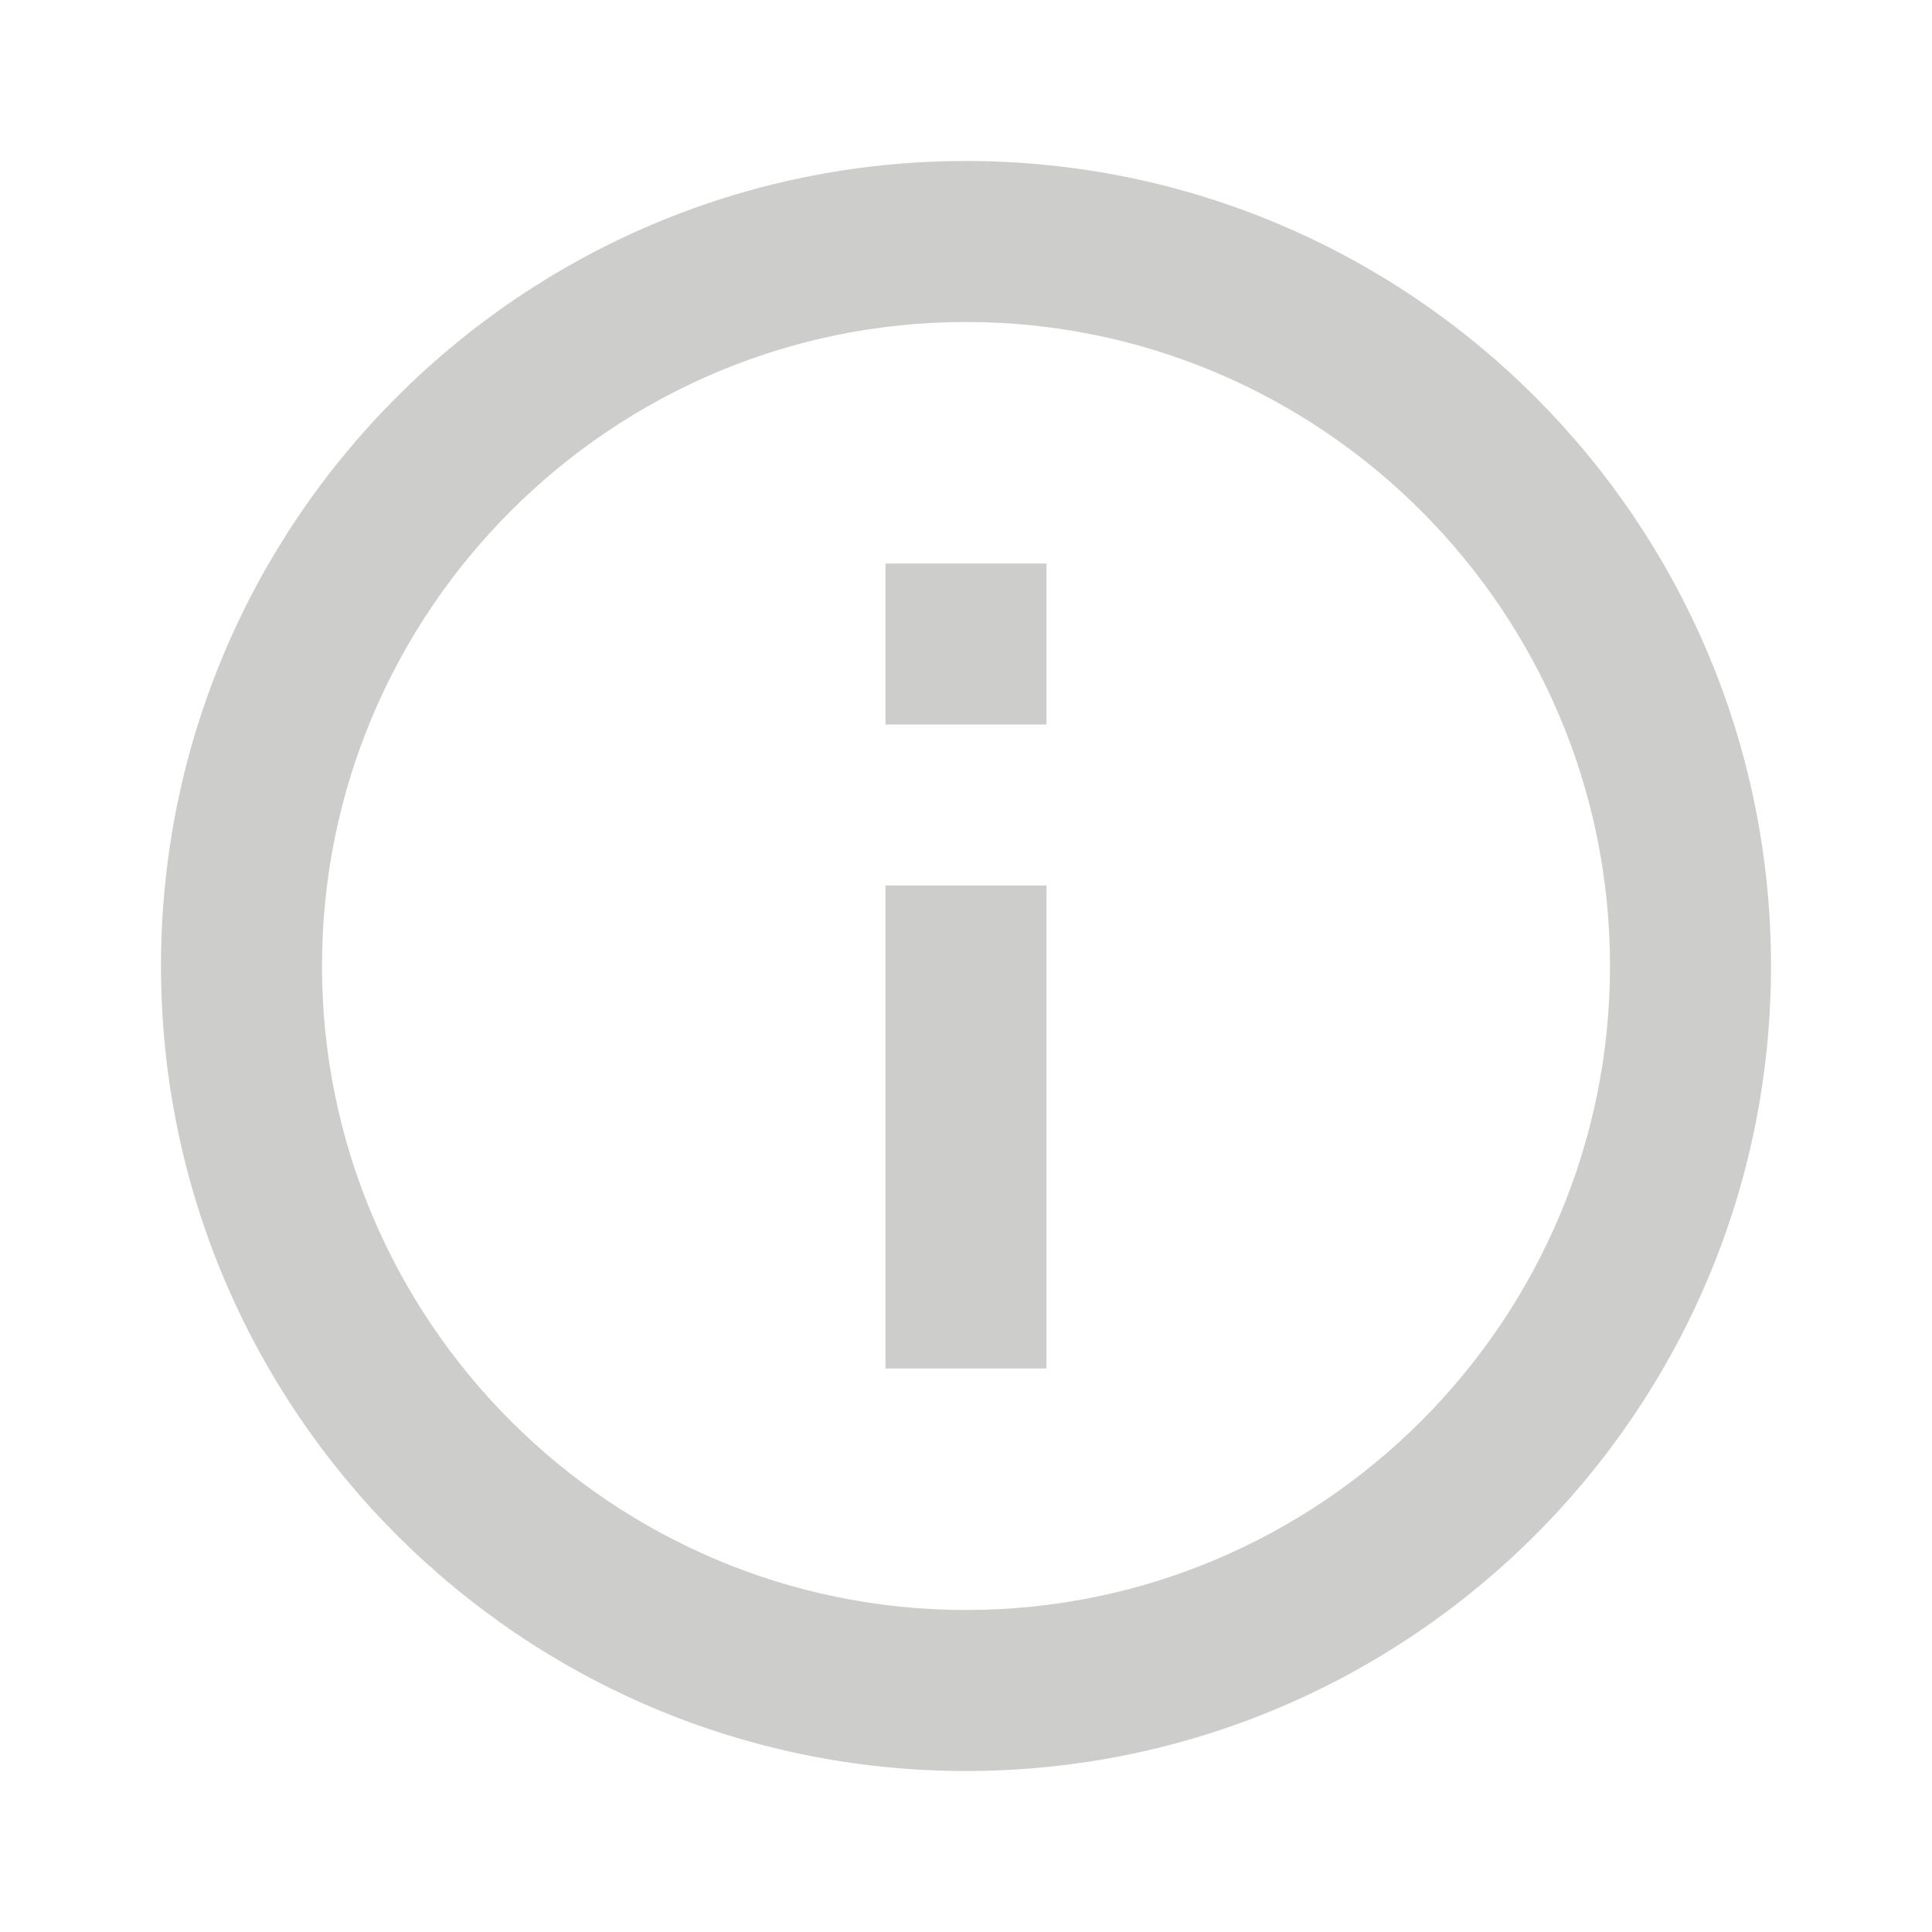 <svg xmlns="http://www.w3.org/2000/svg" width="24" height="24" viewBox="0 5 24 24" version="1.1"><desc>Created with Sketch.</desc><g id="ic_info_outline_black_24px" stroke="none" stroke-width="1" fill="none" fill-rule="evenodd" transform="translate(0, 5)"><polygon id="Shape" points="0 0 24 0 24 24 0 24"/><path d="M11 17L13 17 13 11 11 11 11 17ZM12 2C6.48 2 2 6.48 2 12 2 17.52 6.48 22 12 22 17.52 22 22 17.52 22 12 22 6.48 17.52 2 12 2ZM12 20C7.59 20 4 16.41 4 12 4 7.59 7.59 4 12 4 16.41 4 20 7.59 20 12 20 16.41 16.41 20 12 20ZM11 9L13 9 13 7 11 7 11 9Z" id="Shape" fill-opacity="0.68" fill="#B7B6B5"/></g></svg>